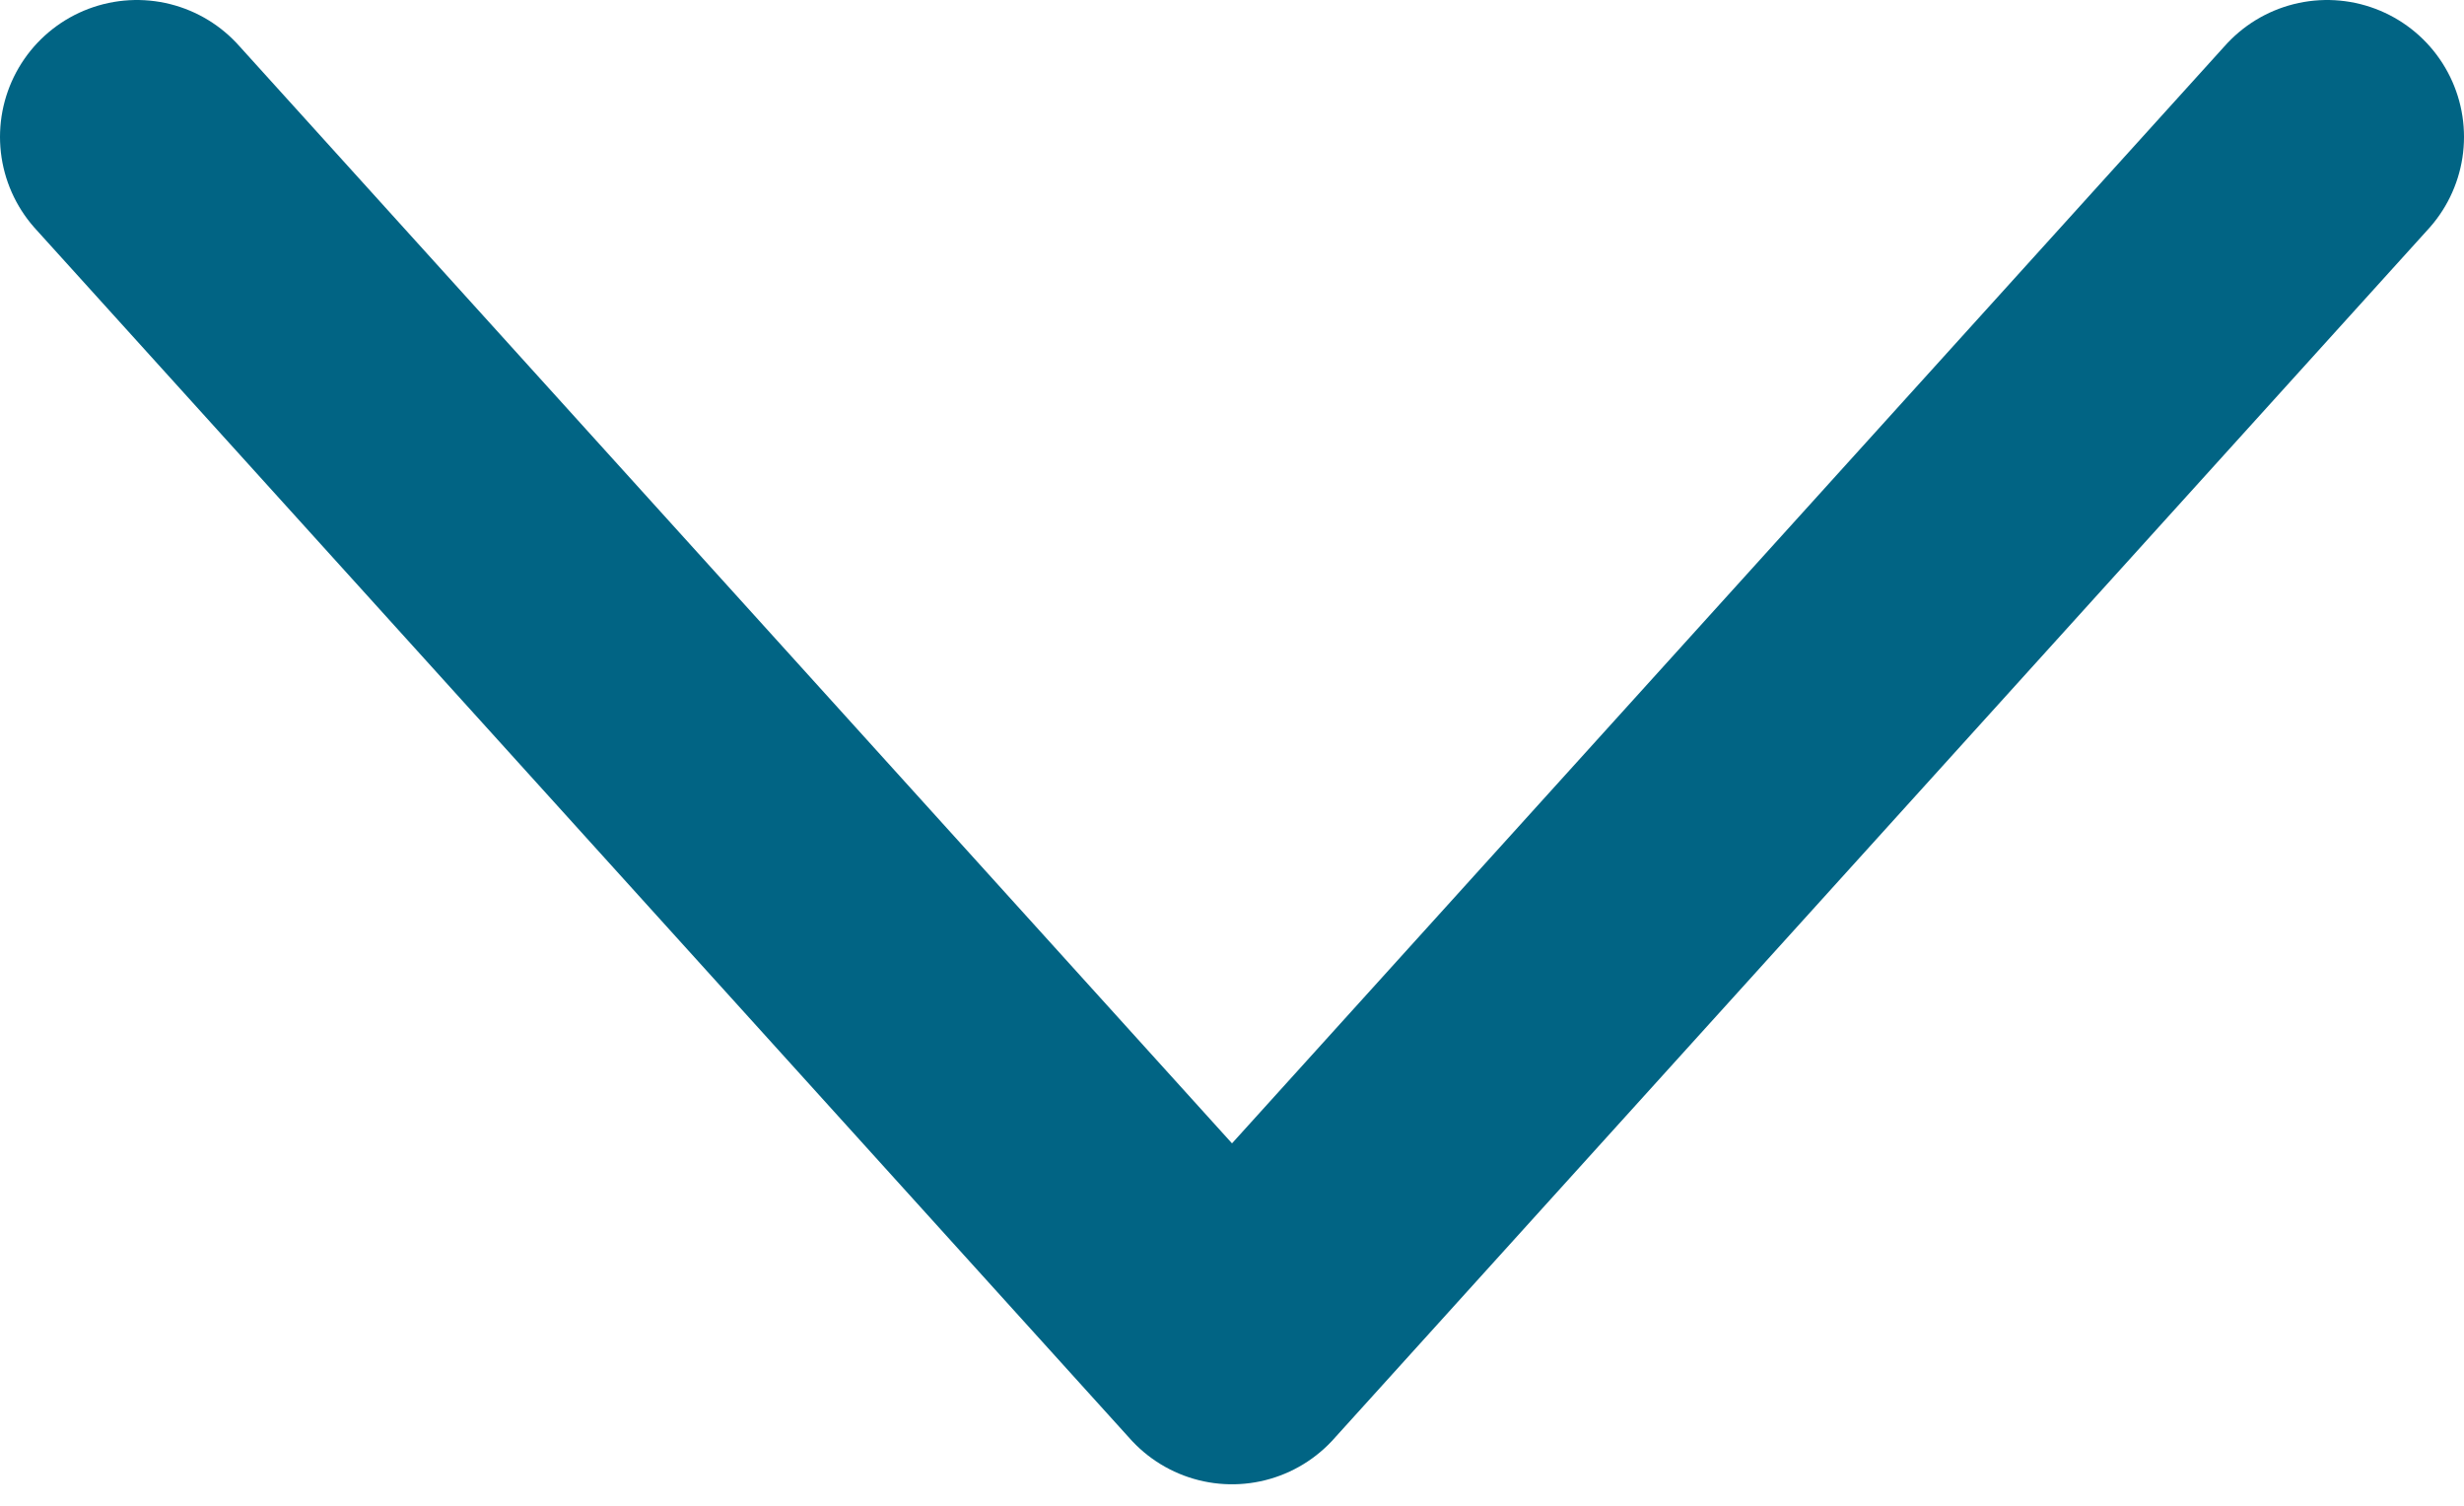 
<svg width="18" height="11" viewBox="0 0 18 11" fill="none" xmlns="http://www.w3.org/2000/svg">
<path d="M17 1L9 9.843L1 1" stroke="#016484" stroke-width="2" stroke-linecap="round" stroke-linejoin="round"/>
</svg>